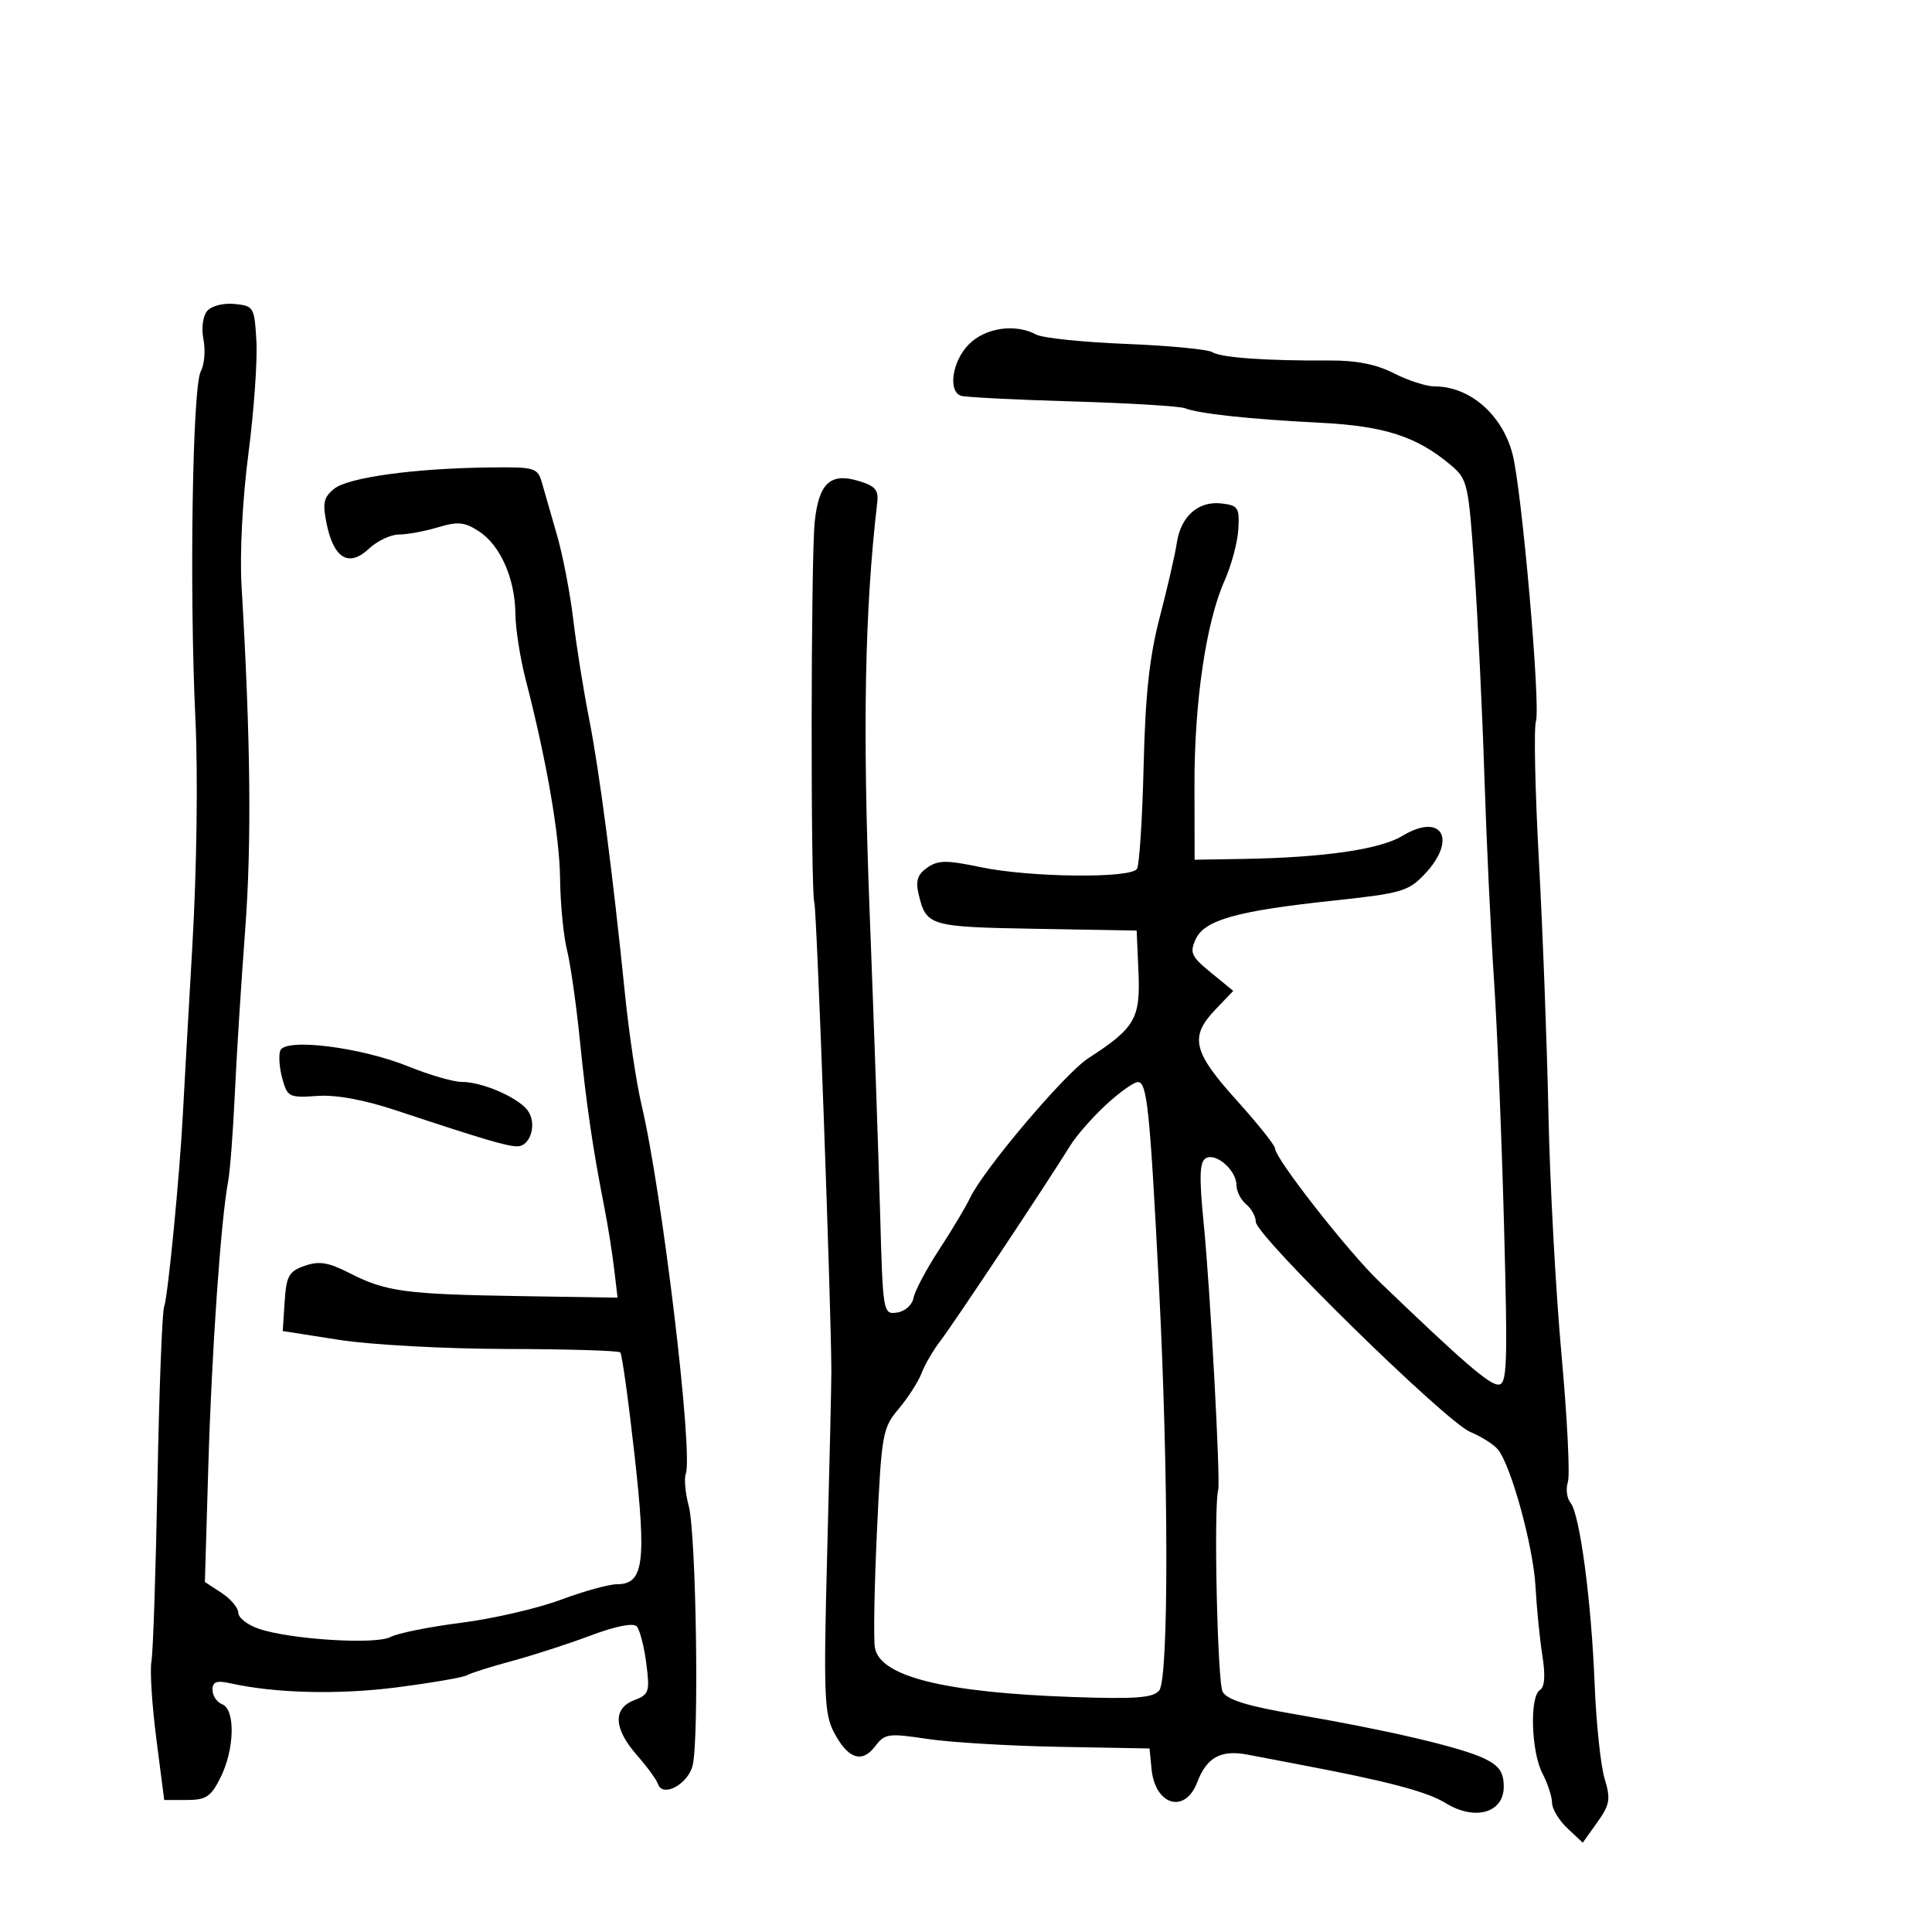 <svg xmlns="http://www.w3.org/2000/svg" width="300" height="300" viewBox="0 0 300 300" version="1.1">
	<path d="M 32.161 48.306 C 31.491 49.113, 31.250 51.002, 31.597 52.735 C 31.929 54.396, 31.739 56.620, 31.173 57.676 C 29.885 60.083, 29.395 91.589, 30.337 111.502 C 30.756 120.367, 30.561 134.889, 29.861 147.002 C 29.210 158.276, 28.550 169.975, 28.395 173 C 27.910 182.459, 26.070 201.374, 25.487 202.895 C 25.180 203.695, 24.714 215.858, 24.452 229.924 C 24.190 243.991, 23.768 256.625, 23.513 258 C 23.259 259.375, 23.602 264.775, 24.275 270 L 25.500 279.500 29 279.500 C 32 279.500, 32.750 279, 34.248 276 C 36.432 271.629, 36.569 265.432, 34.500 264.638 C 33.675 264.322, 33 263.321, 33 262.415 C 33 261.135, 33.615 260.904, 35.750 261.379 C 42.758 262.938, 52.627 263.177, 61.674 262.005 C 67.078 261.305, 71.950 260.464, 72.500 260.135 C 73.050 259.806, 76.200 258.809, 79.500 257.919 C 82.800 257.029, 88.313 255.243, 91.750 253.950 C 95.635 252.490, 98.330 251.960, 98.871 252.550 C 99.349 253.073, 100.017 255.651, 100.355 258.280 C 100.925 262.712, 100.789 263.130, 98.485 264.006 C 95.137 265.279, 95.284 268.421, 98.884 272.521 C 100.471 274.328, 101.953 276.360, 102.179 277.036 C 102.884 279.151, 106.751 277.114, 107.536 274.214 C 108.578 270.367, 108.110 238.231, 106.948 233.857 C 106.416 231.853, 106.207 229.603, 106.485 228.857 C 107.675 225.654, 102.788 184.915, 99.605 171.500 C 98.822 168.200, 97.678 160.550, 97.063 154.500 C 95.114 135.333, 93.082 119.756, 91.455 111.500 C 90.588 107.100, 89.490 100.213, 89.015 96.195 C 88.540 92.177, 87.417 86.327, 86.519 83.195 C 85.621 80.063, 84.562 76.375, 84.165 75 C 83.476 72.610, 83.116 72.504, 75.972 72.587 C 64.341 72.721, 54.051 74.137, 51.883 75.901 C 50.235 77.243, 50.050 78.128, 50.735 81.407 C 51.850 86.745, 54.190 88.110, 57.270 85.217 C 58.567 83.997, 60.673 83, 61.948 83 C 63.224 83, 65.944 82.498, 67.992 81.884 C 71.125 80.945, 72.144 81.048, 74.406 82.530 C 77.712 84.697, 79.988 89.889, 80.036 95.372 C 80.055 97.642, 80.769 102.200, 81.621 105.500 C 84.896 118.176, 86.897 129.772, 86.971 136.500 C 87.013 140.350, 87.494 145.300, 88.039 147.500 C 88.585 149.700, 89.485 156, 90.039 161.500 C 91.055 171.582, 92.041 178.320, 93.846 187.500 C 94.386 190.250, 95.068 194.525, 95.361 197 L 95.894 201.500 80.697 201.258 C 62.935 200.975, 59.937 200.571, 54.313 197.704 C 50.977 196.004, 49.553 195.770, 47.313 196.554 C 44.856 197.414, 44.462 198.116, 44.202 202.111 L 43.903 206.683 52.702 208.060 C 57.554 208.819, 69.197 209.450, 78.663 209.468 C 88.103 209.486, 96.047 209.725, 96.316 210 C 96.585 210.275, 97.578 217.403, 98.522 225.841 C 100.405 242.676, 99.955 246, 95.793 246 C 94.555 246, 90.608 247.093, 87.021 248.429 C 83.435 249.765, 76.481 251.367, 71.570 251.990 C 66.658 252.613, 61.742 253.603, 60.644 254.190 C 58.343 255.422, 44.939 254.572, 40.108 252.888 C 38.399 252.292, 37 251.184, 37 250.425 C 37 249.667, 35.833 248.282, 34.408 247.347 L 31.815 245.649 32.351 227.574 C 32.875 209.871, 34.294 189.460, 35.415 183.500 C 35.725 181.850, 36.193 175.775, 36.455 170 C 36.717 164.225, 37.441 152.750, 38.063 144.500 C 39.087 130.936, 38.920 114.909, 37.508 91 C 37.213 85.999, 37.649 77.561, 38.567 70.500 C 39.426 63.900, 39.987 56.025, 39.814 53 C 39.509 47.666, 39.407 47.491, 36.415 47.199 C 34.649 47.027, 32.830 47.500, 32.161 48.306 M 150.455 53.455 C 147.859 56.050, 147.146 60.790, 149.250 61.462 C 149.938 61.682, 157.700 62.074, 166.500 62.333 C 175.300 62.592, 183.175 63.068, 184 63.391 C 186.183 64.245, 194.154 65.101, 205 65.645 C 214.956 66.145, 219.992 67.773, 225.245 72.191 C 227.894 74.419, 228.025 74.993, 228.954 88.500 C 229.484 96.200, 230.177 110.600, 230.494 120.500 C 230.811 130.400, 231.479 144.575, 231.978 152 C 232.477 159.425, 233.182 176.637, 233.544 190.250 C 234.129 212.250, 234.030 215, 232.648 215 C 231.226 215, 227.084 211.414, 214.166 199 C 209.297 194.322, 198 179.893, 198 178.354 C 198 177.869, 195.300 174.481, 192 170.824 C 185.217 163.309, 184.681 160.987, 188.750 156.736 L 191.500 153.862 188.041 151.036 C 184.989 148.543, 184.709 147.934, 185.659 145.856 C 187.030 142.852, 191.994 141.455, 207 139.852 C 217.658 138.713, 218.701 138.409, 221.250 135.706 C 226.336 130.311, 223.864 126.102, 217.775 129.789 C 214.289 131.900, 205.567 133.162, 193 133.374 L 185.500 133.500 185.476 122 C 185.449 109.045, 187.275 96.602, 190.145 90.180 C 191.207 87.804, 192.171 84.204, 192.288 82.180 C 192.482 78.821, 192.253 78.472, 189.662 78.175 C 186.065 77.763, 183.345 80.173, 182.733 84.313 C 182.475 86.066, 181.290 91.222, 180.101 95.770 C 178.485 101.954, 177.849 107.796, 177.582 118.933 C 177.386 127.124, 176.923 134.315, 176.554 134.913 C 175.616 136.431, 159.930 136.258, 152.235 134.646 C 146.951 133.538, 145.658 133.551, 143.981 134.726 C 142.482 135.776, 142.150 136.782, 142.634 138.810 C 143.826 143.804, 144.262 143.934, 160.852 144.225 L 176.500 144.500 176.783 151 C 177.095 158.165, 176.227 159.650, 169 164.314 C 165.373 166.655, 152.709 181.610, 150.636 186 C 149.987 187.375, 147.832 190.983, 145.846 194.017 C 143.861 197.052, 142.066 200.427, 141.858 201.517 C 141.644 202.639, 140.528 203.636, 139.288 203.813 C 137.127 204.122, 137.091 203.905, 136.663 188.313 C 136.424 179.616, 135.687 158.436, 135.024 141.247 C 133.930 112.905, 134.273 94.705, 136.215 78.055 C 136.449 76.050, 135.906 75.437, 133.196 74.645 C 128.901 73.390, 127.138 75.077, 126.508 81.047 C 125.911 86.709, 125.860 138.414, 126.450 140.179 C 126.833 141.323, 129.085 203.373, 129.093 213 C 129.095 214.925, 128.804 227.572, 128.447 241.103 C 127.872 262.860, 127.988 266.077, 129.451 268.905 C 131.619 273.098, 133.826 273.878, 135.878 271.178 C 137.392 269.186, 137.934 269.108, 144 270.020 C 147.575 270.557, 156.800 271.110, 164.500 271.248 L 178.500 271.500 178.808 274.676 C 179.359 280.360, 184.019 281.711, 185.911 276.735 C 187.382 272.864, 189.596 271.660, 193.758 272.466 C 195.816 272.864, 199.525 273.573, 202 274.041 C 215.470 276.589, 221.601 278.208, 224.449 279.968 C 228.997 282.780, 233.500 281.523, 233.500 277.442 C 233.500 275.193, 232.814 274.194, 230.500 273.071 C 226.921 271.333, 215.372 268.628, 201.160 266.198 C 193.672 264.917, 190.552 263.951, 189.850 262.696 C 189.041 261.251, 188.442 234.052, 189.159 231.350 C 189.538 229.923, 187.919 200.098, 186.918 190.066 C 186.194 182.809, 186.263 180.456, 187.216 179.867 C 188.772 178.905, 192 181.716, 192 184.033 C 192 184.980, 192.675 186.315, 193.500 187 C 194.325 187.685, 195 188.911, 195 189.726 C 195 191.866, 224.485 220.758, 228.294 222.350 C 230.057 223.087, 232.002 224.322, 232.615 225.095 C 234.681 227.698, 238.091 240.161, 238.432 246.355 C 238.618 249.735, 239.100 254.578, 239.503 257.118 C 239.989 260.183, 239.860 261.969, 239.118 262.427 C 237.499 263.427, 237.757 272.011, 239.506 275.364 C 240.328 276.940, 241 278.999, 241 279.940 C 241 280.881, 242.073 282.660, 243.385 283.892 L 245.770 286.132 248.016 282.978 C 249.993 280.201, 250.130 279.385, 249.157 276.162 C 248.549 274.148, 247.855 267.550, 247.615 261.500 C 247.100 248.518, 245.310 235.078, 243.863 233.335 C 243.297 232.653, 243.117 231.208, 243.461 230.122 C 243.806 229.036, 243.358 220.127, 242.466 210.324 C 241.574 200.521, 240.664 183.725, 240.443 173 C 240.223 162.275, 239.557 144.599, 238.964 133.719 C 238.370 122.840, 238.160 113.070, 238.497 112.009 C 239.251 109.634, 236.307 76.012, 234.862 70.500 C 233.254 64.363, 228.225 60, 222.761 60 C 221.475 60, 218.640 59.087, 216.461 57.970 C 213.740 56.576, 210.622 55.953, 206.500 55.979 C 196.691 56.042, 189.582 55.539, 188.254 54.687 C 187.569 54.247, 181.543 53.669, 174.863 53.403 C 168.183 53.137, 161.911 52.488, 160.925 51.960 C 157.654 50.209, 153.041 50.868, 150.455 53.455 M 43.518 163.135 C 43.238 163.886, 43.384 165.850, 43.841 167.500 C 44.628 170.342, 44.911 170.483, 49.227 170.178 C 52.201 169.968, 56.508 170.761, 61.641 172.465 C 75.046 176.913, 78.714 178, 80.317 178 C 82.466 178, 83.460 174.260, 81.833 172.297 C 80.153 170.272, 74.798 168, 71.705 168 C 70.407 168, 66.680 166.920, 63.422 165.600 C 55.991 162.589, 44.261 161.136, 43.518 163.135 M 171.693 171.593 C 169.599 173.539, 167.124 176.367, 166.193 177.877 C 162.666 183.597, 148.031 205.612, 146.078 208.135 C 144.956 209.585, 143.623 211.860, 143.117 213.192 C 142.611 214.523, 141.009 217.024, 139.558 218.748 C 137.038 221.744, 136.887 222.589, 136.177 237.692 C 135.768 246.386, 135.623 254.561, 135.854 255.858 C 136.653 260.340, 146.641 262.822, 166.655 263.514 C 176.370 263.850, 179.049 263.646, 180 262.501 C 181.501 260.692, 181.477 229.192, 179.952 199.500 C 178.548 172.159, 178.115 167.994, 176.678 168.027 C 176.030 168.042, 173.787 169.647, 171.693 171.593" stroke="none" fill="black" fill-rule="evenodd"/>
</svg>